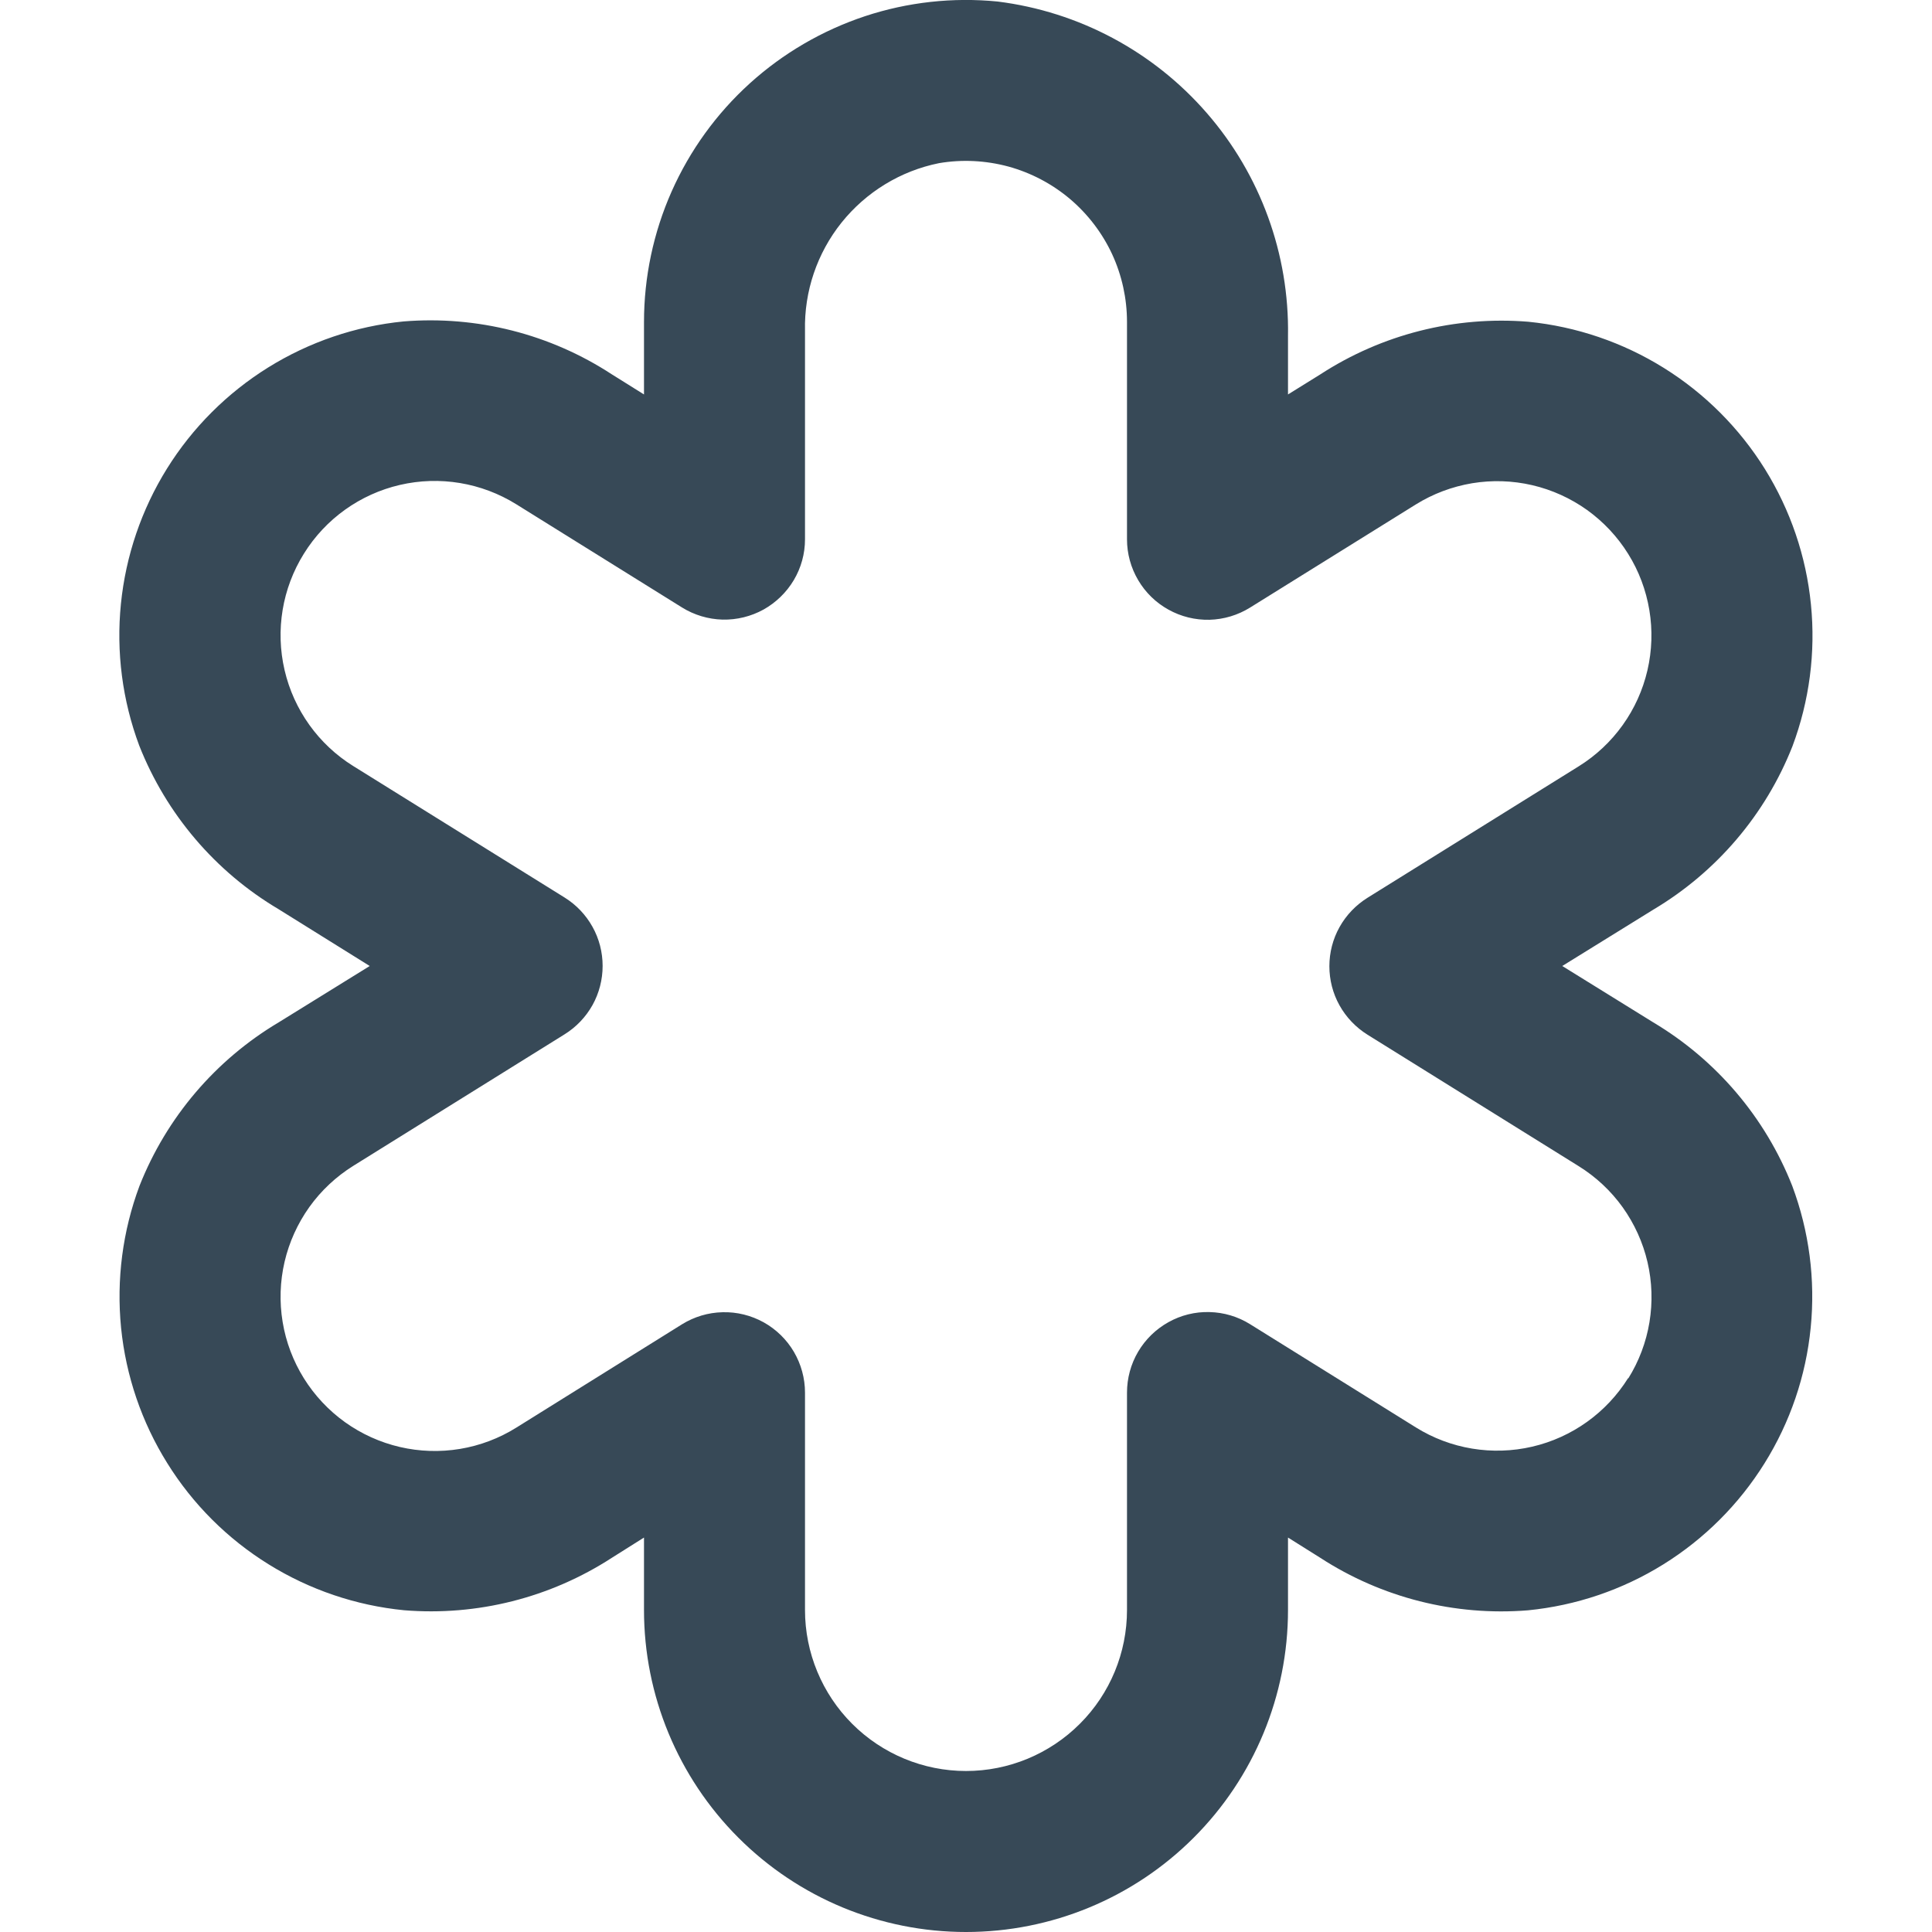 <svg width="24" height="24" viewBox="0 0 24 24" fill="none" xmlns="http://www.w3.org/2000/svg">
<g clip-path="url(#clip0)">
<path d="M20.537 12.7L19.407 12L20.538 11.3C21.323 10.833 21.932 10.119 22.267 9.269C22.477 8.707 22.556 8.105 22.496 7.508C22.437 6.911 22.241 6.336 21.924 5.826C21.607 5.317 21.177 4.887 20.668 4.57C20.159 4.253 19.584 4.057 18.987 3.997C18.076 3.923 17.167 4.153 16.401 4.651L16 4.9V4.172C16.017 3.157 15.658 2.171 14.992 1.405C14.326 0.638 13.401 0.145 12.393 0.019C11.837 -0.036 11.276 0.026 10.746 0.201C10.216 0.377 9.728 0.661 9.314 1.036C8.9 1.411 8.57 1.868 8.343 2.379C8.117 2.889 8 3.442 8 4V4.9L7.6 4.65C6.835 4.15 5.925 3.919 5.013 3.993C4.416 4.052 3.841 4.248 3.331 4.565C2.822 4.882 2.392 5.311 2.075 5.82C1.758 6.329 1.562 6.905 1.502 7.502C1.442 8.098 1.52 8.701 1.73 9.263C2.066 10.113 2.674 10.828 3.46 11.294L4.593 12L3.462 12.7C2.677 13.167 2.069 13.881 1.733 14.731C1.523 15.293 1.445 15.896 1.504 16.494C1.564 17.091 1.76 17.667 2.078 18.176C2.395 18.686 2.826 19.116 3.336 19.432C3.846 19.749 4.422 19.944 5.019 20.003C5.928 20.077 6.835 19.848 7.6 19.352L8 19.1V20C8 21.061 8.422 22.078 9.172 22.828C9.922 23.579 10.939 24 12 24C13.061 24 14.079 23.579 14.829 22.828C15.579 22.078 16 21.061 16 20V19.1L16.4 19.351C17.165 19.848 18.072 20.077 18.98 20.004C19.578 19.945 20.153 19.75 20.663 19.433C21.173 19.116 21.603 18.686 21.92 18.177C22.238 17.667 22.434 17.092 22.493 16.494C22.553 15.897 22.474 15.294 22.264 14.732C21.929 13.882 21.322 13.168 20.537 12.7ZM20.226 17.118C19.957 17.549 19.529 17.856 19.034 17.971C18.539 18.086 18.018 18 17.587 17.731L15.528 16.449C15.377 16.355 15.203 16.303 15.024 16.299C14.846 16.294 14.669 16.338 14.514 16.425C14.358 16.512 14.228 16.639 14.138 16.792C14.047 16.946 14 17.122 14 17.3V20C14 20.53 13.79 21.039 13.414 21.414C13.039 21.789 12.531 22 12 22C11.47 22 10.961 21.789 10.586 21.414C10.211 21.039 10 20.53 10 20V17.3C10 17.122 9.952 16.947 9.862 16.793C9.772 16.64 9.642 16.513 9.486 16.426C9.33 16.34 9.154 16.296 8.976 16.301C8.797 16.305 8.624 16.357 8.472 16.451L6.413 17.735C6.2 17.868 5.962 17.958 5.714 17.999C5.466 18.04 5.212 18.032 4.967 17.975C4.722 17.918 4.49 17.813 4.286 17.667C4.081 17.52 3.908 17.335 3.775 17.122C3.642 16.908 3.552 16.671 3.511 16.422C3.47 16.174 3.478 15.92 3.535 15.675C3.592 15.43 3.697 15.199 3.843 14.994C3.989 14.79 4.175 14.616 4.388 14.483L7.013 12.849C7.158 12.759 7.277 12.634 7.36 12.486C7.443 12.337 7.486 12.169 7.486 11.999C7.486 11.829 7.443 11.661 7.36 11.513C7.277 11.364 7.158 11.239 7.013 11.149L4.388 9.516C3.957 9.248 3.65 8.819 3.535 8.324C3.42 7.829 3.506 7.309 3.775 6.878C4.043 6.446 4.472 6.139 4.967 6.024C5.462 5.909 5.982 5.996 6.413 6.264L8.472 7.546C8.623 7.64 8.797 7.692 8.975 7.697C9.153 7.701 9.329 7.658 9.485 7.572C9.64 7.485 9.77 7.359 9.861 7.206C9.952 7.053 10 6.878 10 6.7V4.107C9.989 3.62 10.15 3.145 10.454 2.765C10.759 2.385 11.187 2.123 11.664 2.027C11.951 1.978 12.245 1.993 12.527 2.069C12.807 2.146 13.068 2.283 13.291 2.471C13.513 2.659 13.692 2.893 13.815 3.157C13.937 3.421 14 3.709 14 4V6.7C14 6.878 14.048 7.053 14.139 7.207C14.229 7.36 14.359 7.487 14.515 7.573C14.671 7.66 14.847 7.703 15.025 7.699C15.203 7.694 15.377 7.642 15.528 7.548L17.587 6.267C17.801 6.134 18.038 6.045 18.287 6.003C18.535 5.962 18.788 5.97 19.034 6.027C19.279 6.084 19.51 6.189 19.715 6.335C19.919 6.482 20.093 6.667 20.226 6.881C20.359 7.094 20.448 7.332 20.489 7.58C20.53 7.828 20.522 8.082 20.465 8.327C20.408 8.572 20.304 8.803 20.157 9.008C20.011 9.212 19.826 9.386 19.612 9.519L16.987 11.153C16.843 11.243 16.723 11.368 16.64 11.517C16.557 11.665 16.514 11.833 16.514 12.003C16.514 12.173 16.557 12.341 16.64 12.489C16.723 12.638 16.843 12.763 16.987 12.853L19.612 14.487C19.826 14.62 20.011 14.793 20.158 14.998C20.304 15.203 20.409 15.434 20.466 15.679C20.523 15.924 20.531 16.178 20.49 16.426C20.449 16.674 20.359 16.912 20.226 17.125V17.118Z" fill="#374957"/>
</g>
<defs>
<clipPath id="clip0">
<rect width="24" height="24" fill="white"/>
</clipPath>
</defs>
</svg>
